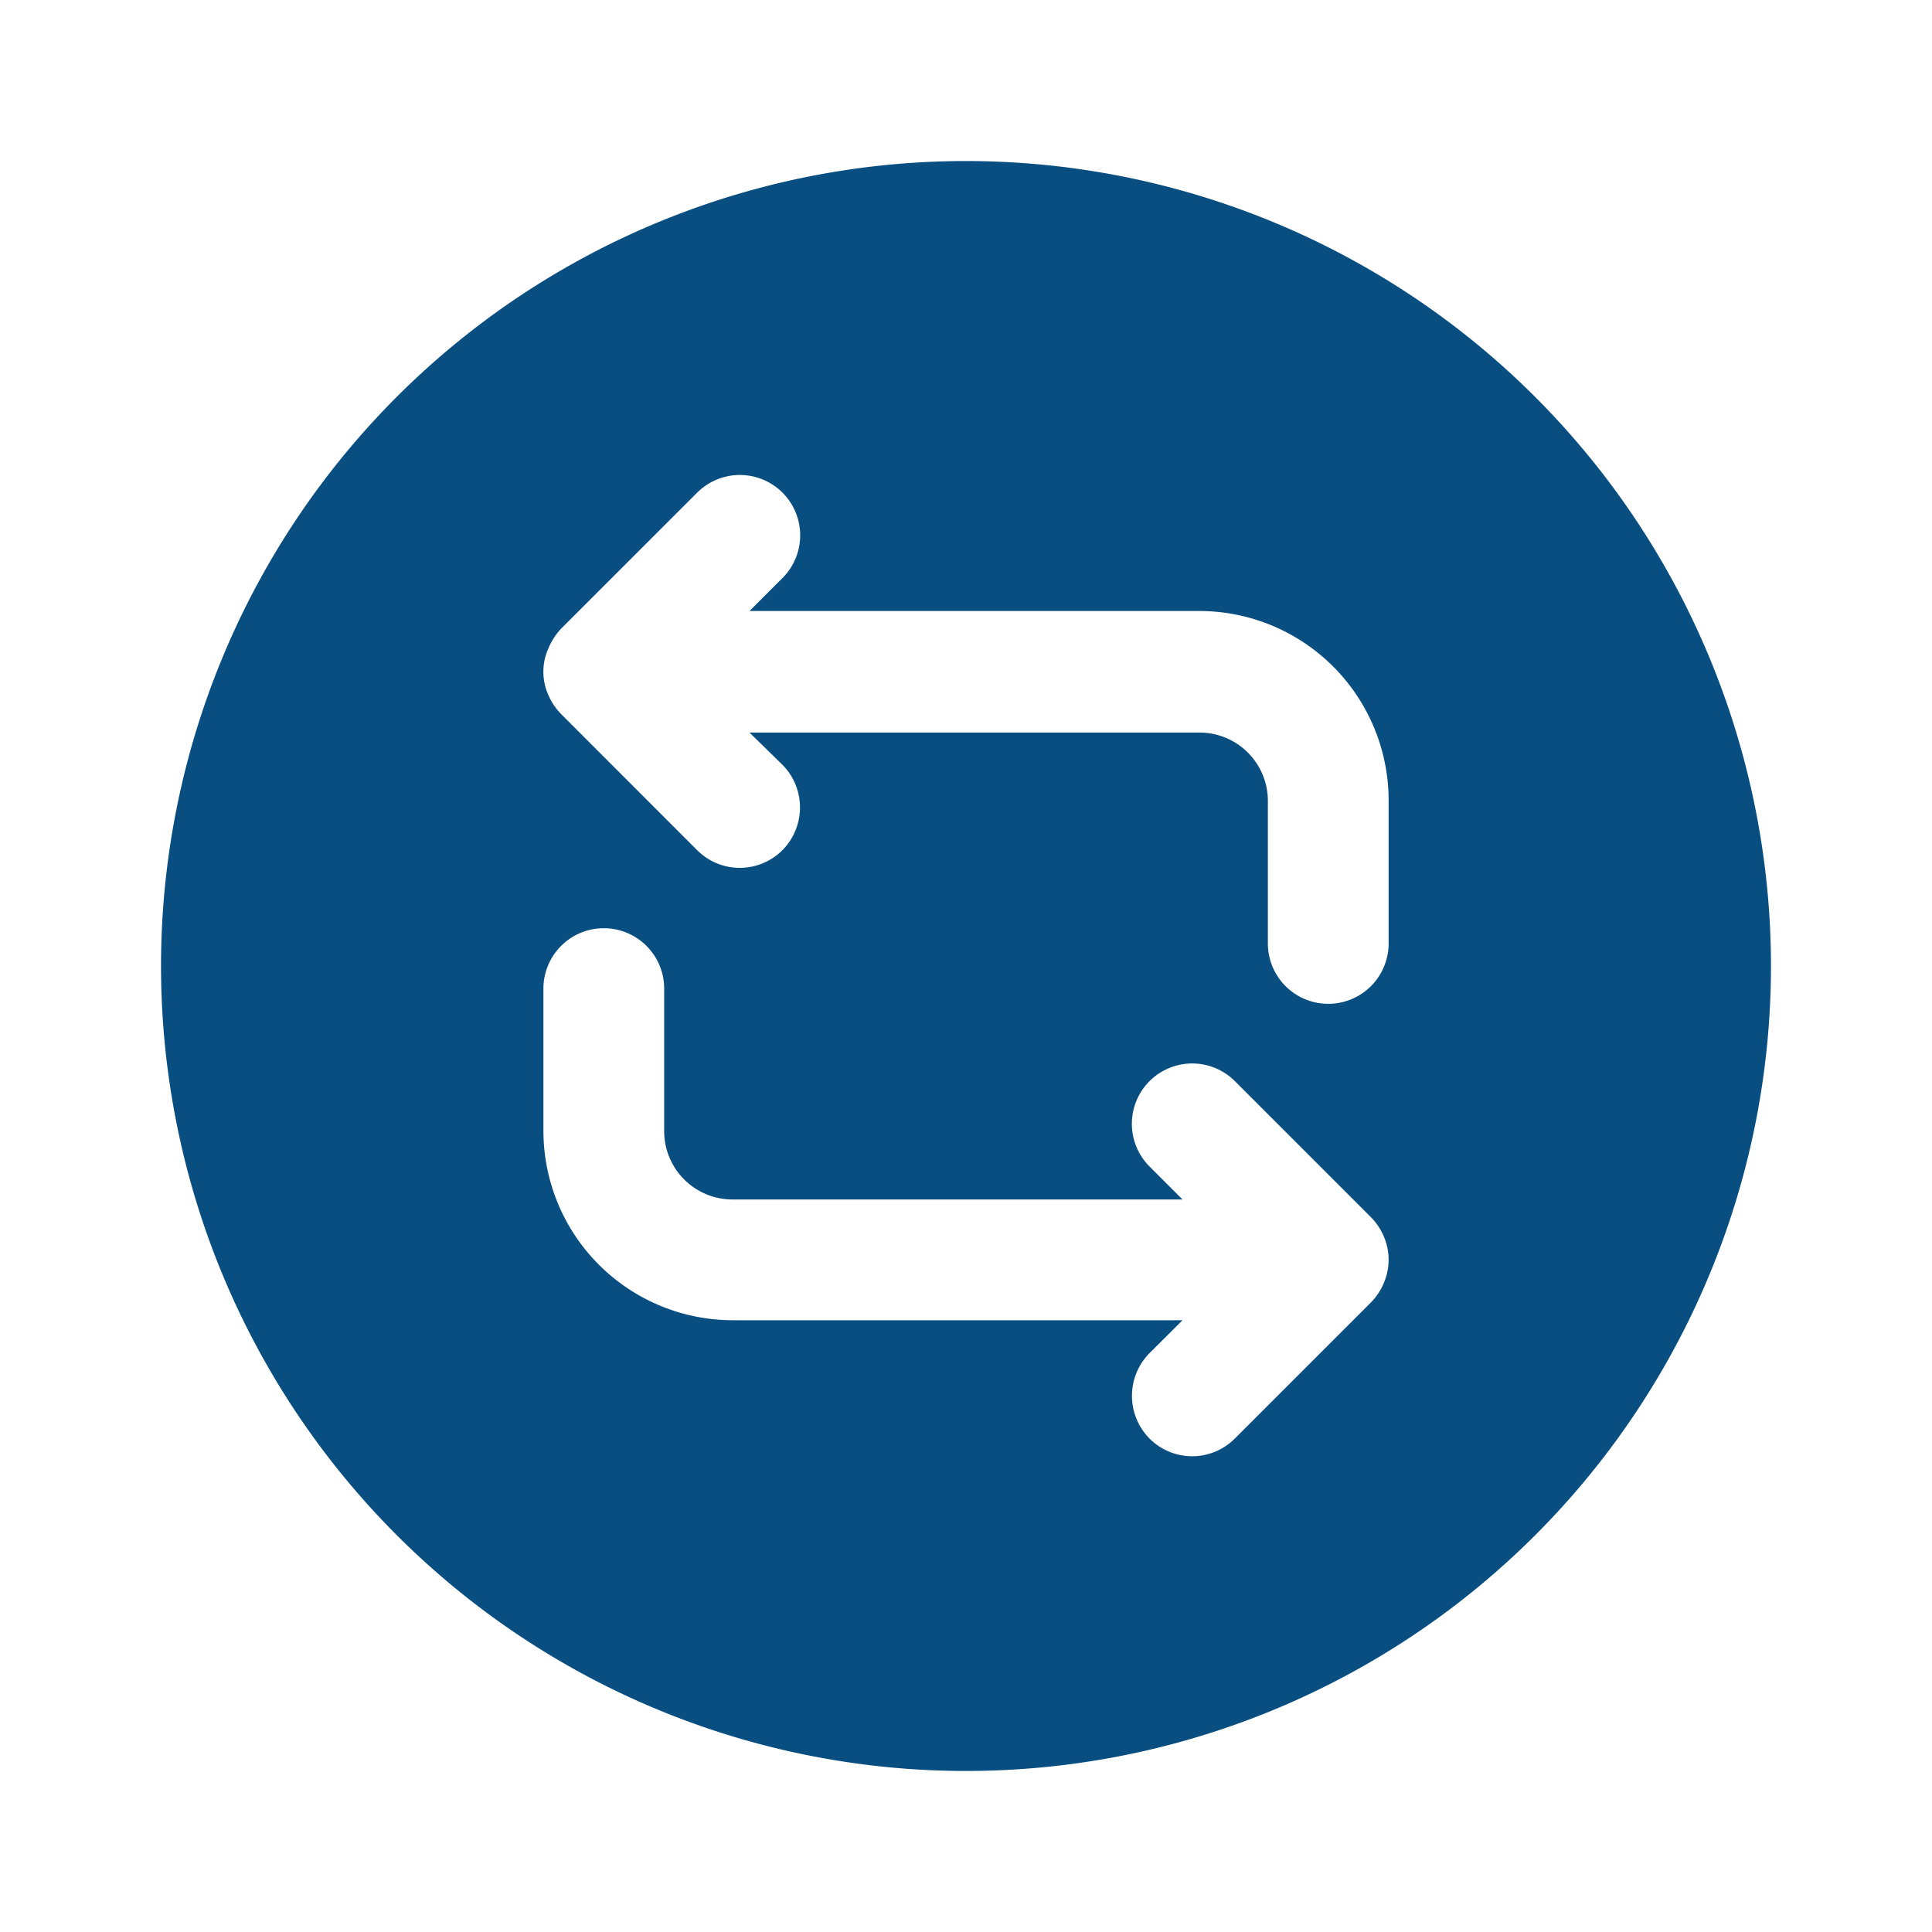 <svg xmlns="http://www.w3.org/2000/svg" width="40" height="40" viewBox="0 0 40 40">
  <g id="vuesax_bold_repeat-circle" data-name="vuesax/bold/repeat-circle" transform="translate(0 0)">
    <g id="repeat-circle" transform="translate(0 0)">
      <path id="Vector" d="M0,0H40V40H0Z" transform="translate(40 40) rotate(180)" fill="none" opacity="0"/>
      <path id="Vector-2" data-name="Vector" d="M16.666,0A16.666,16.666,0,1,0,33.332,16.666,16.672,16.672,0,0,0,16.666,0Zm8.65,23.232a1.293,1.293,0,0,1-.267.4l-2.817,2.817a1.247,1.247,0,0,1-1.767,0,1.257,1.257,0,0,1,0-1.767L21.149,24H11.833a3.923,3.923,0,0,1-3.916-3.916v-2.95a1.25,1.25,0,1,1,2.5,0v2.95A1.415,1.415,0,0,0,11.833,21.5h9.316l-.683-.683a1.249,1.249,0,0,1,1.767-1.767l2.817,2.817a1.293,1.293,0,0,1,.267.4A1.218,1.218,0,0,1,25.315,23.232Zm.1-7.033a1.25,1.25,0,1,1-2.5,0v-2.95A1.415,1.415,0,0,0,21.5,11.833H12.183l.683.667a1.257,1.257,0,0,1,0,1.767,1.247,1.247,0,0,1-1.767,0L8.283,11.449a1.293,1.293,0,0,1-.267-.4,1.178,1.178,0,0,1,0-.95,1.369,1.369,0,0,1,.267-.417L11.1,6.866a1.249,1.249,0,0,1,1.767,1.767l-.683.683H21.5a3.923,3.923,0,0,1,3.916,3.916Z" transform="translate(3.334 3.334)" fill="#094e81"/>
    </g>
  </g>
</svg>

